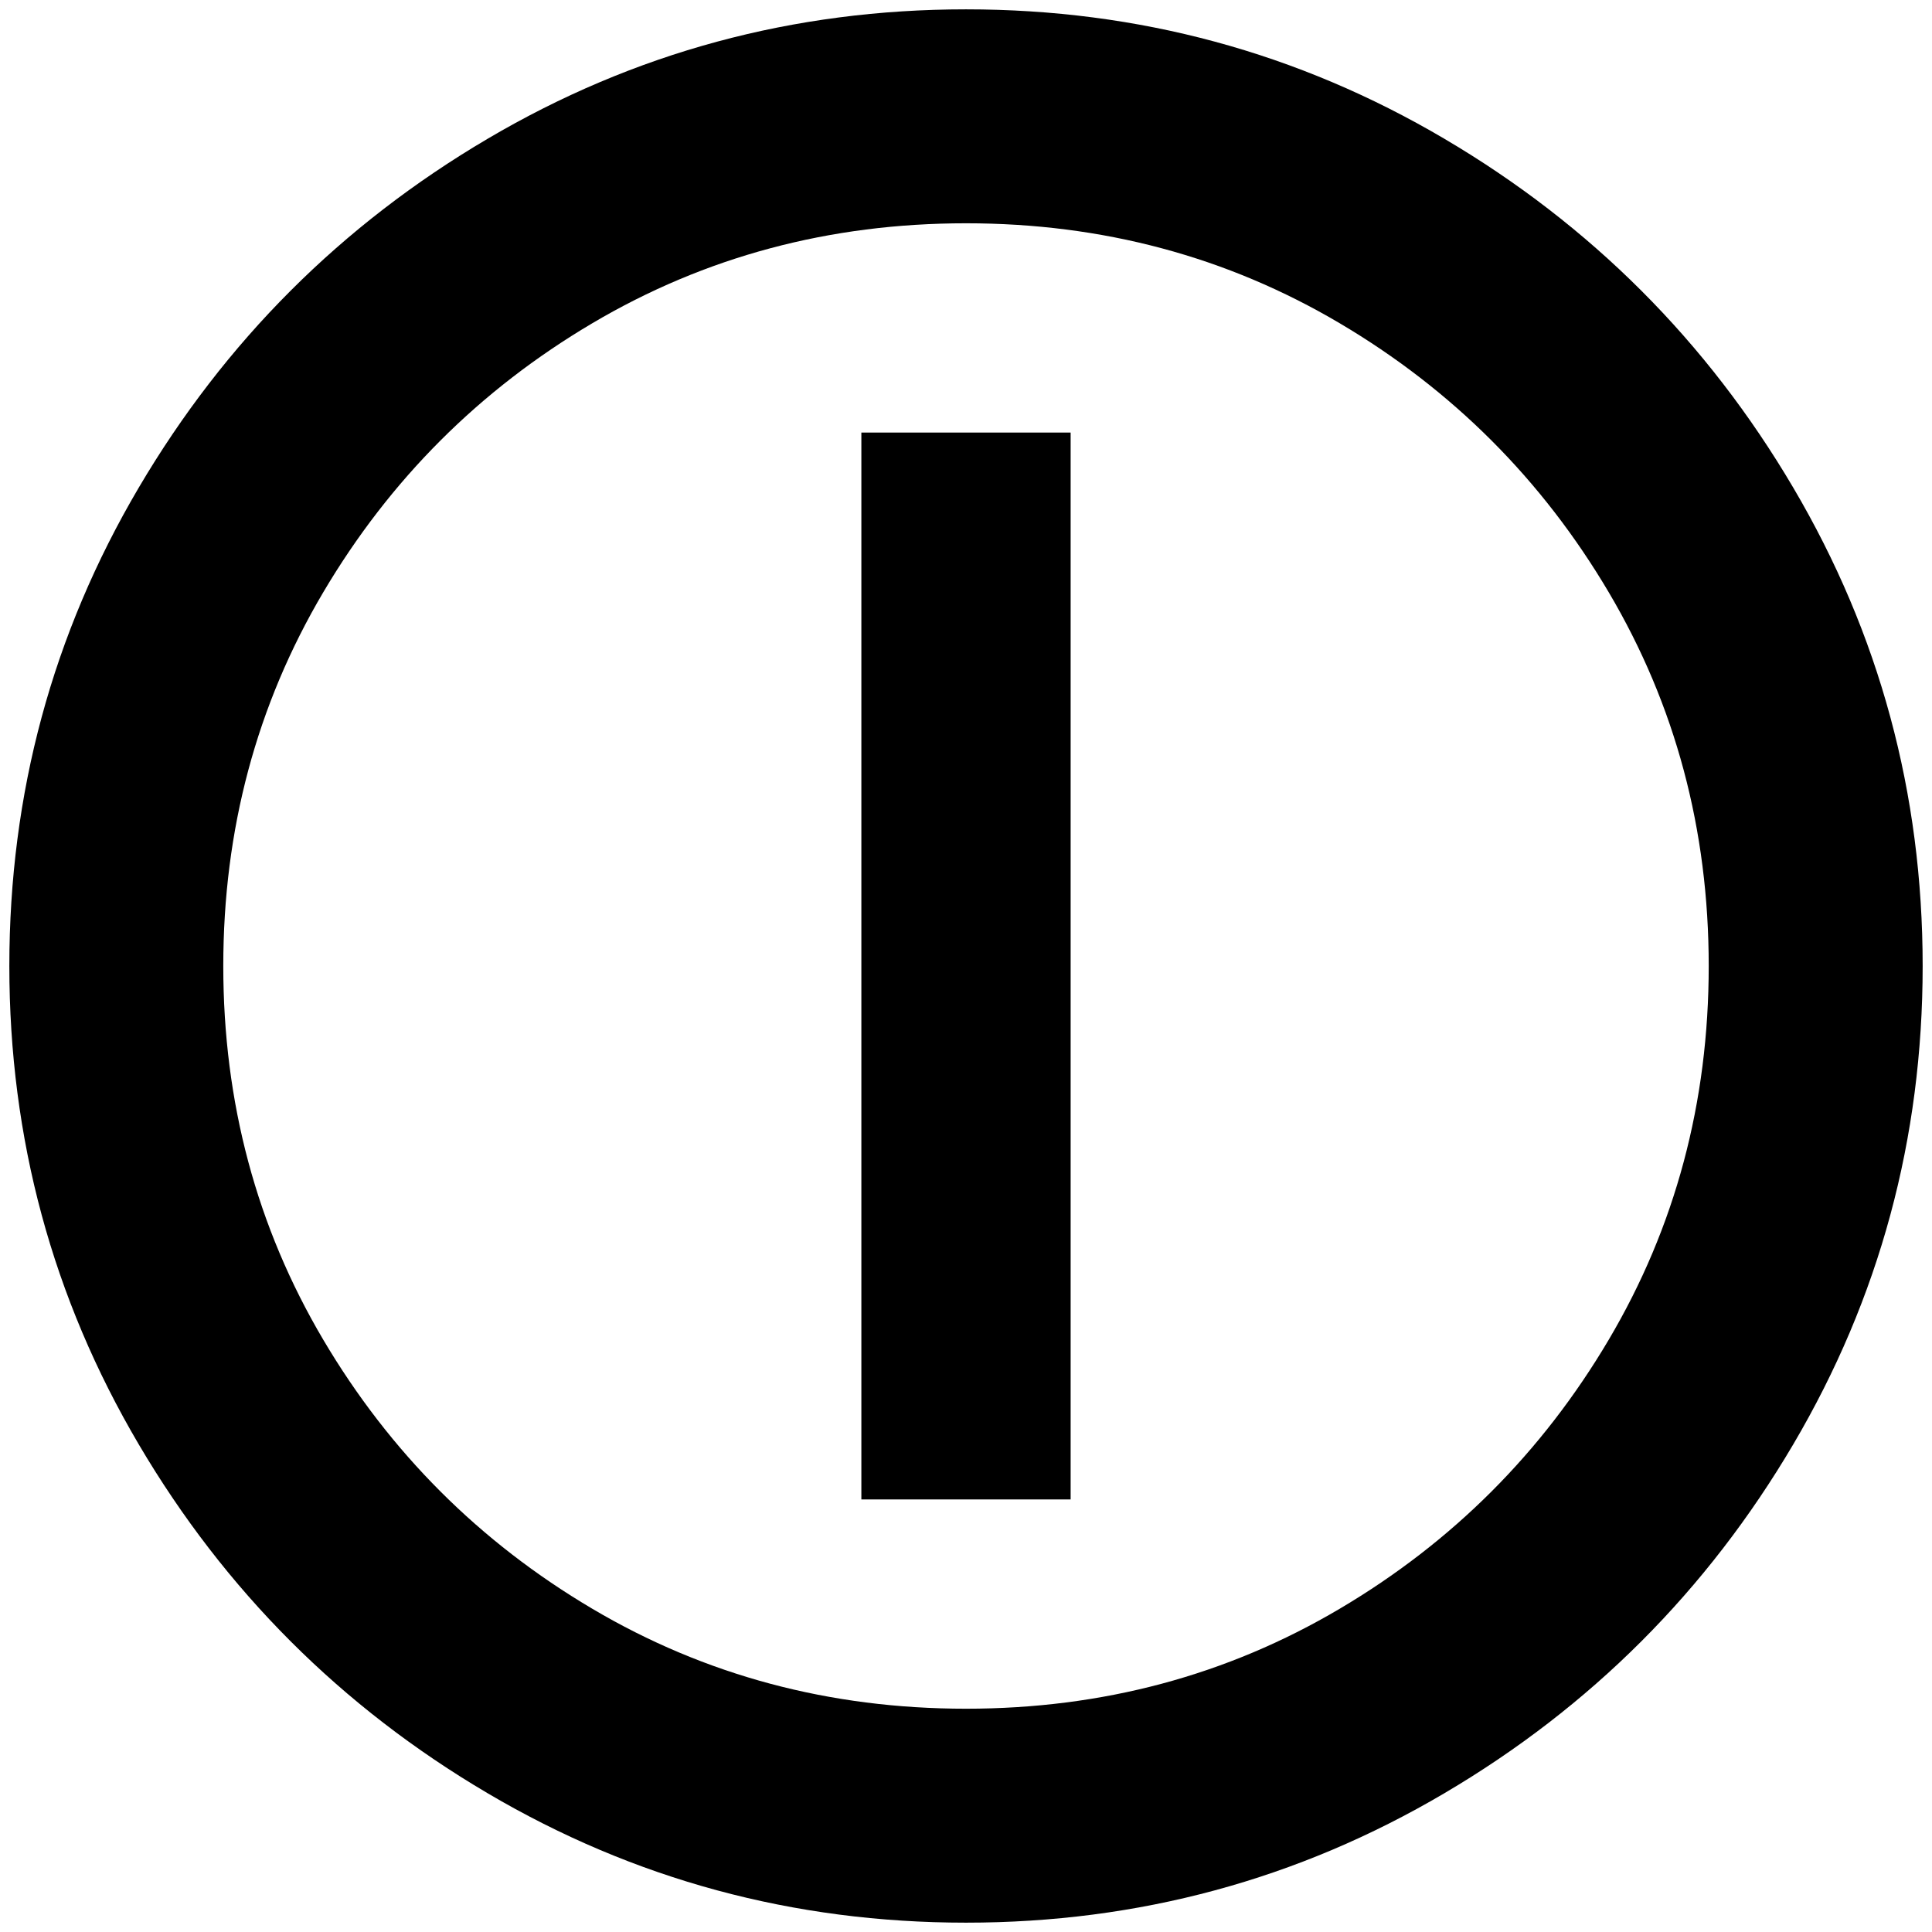 <?xml version="1.0" standalone="no"?>
<!DOCTYPE svg PUBLIC "-//W3C//DTD SVG 1.1//EN" "http://www.w3.org/Graphics/SVG/1.1/DTD/svg11.dtd" >
<svg xmlns="http://www.w3.org/2000/svg" xmlns:xlink="http://www.w3.org/1999/xlink" version="1.1" width="2048" height="2048" viewBox="-10 0 2068 2048">
   <path fill="currentColor"
d="M1024 0q-277 0 -512 138.5t-373.5 373.5t-138.5 512t138.5 512t373.5 373.5t512 138.5t512 -138.5t373.5 -373.5t138.5 -512t-138.5 -512t-373.5 -373.5t-512 -138.5zM1024 1819q-219 0 -400 -107t-288 -288t-107 -400t107 -400t288 -288t400 -107t400 107t288 288
t107 400t-107 400t-288 288t-400 107zM1136 1595h-224v-1142h224v1142z" />
</svg>
